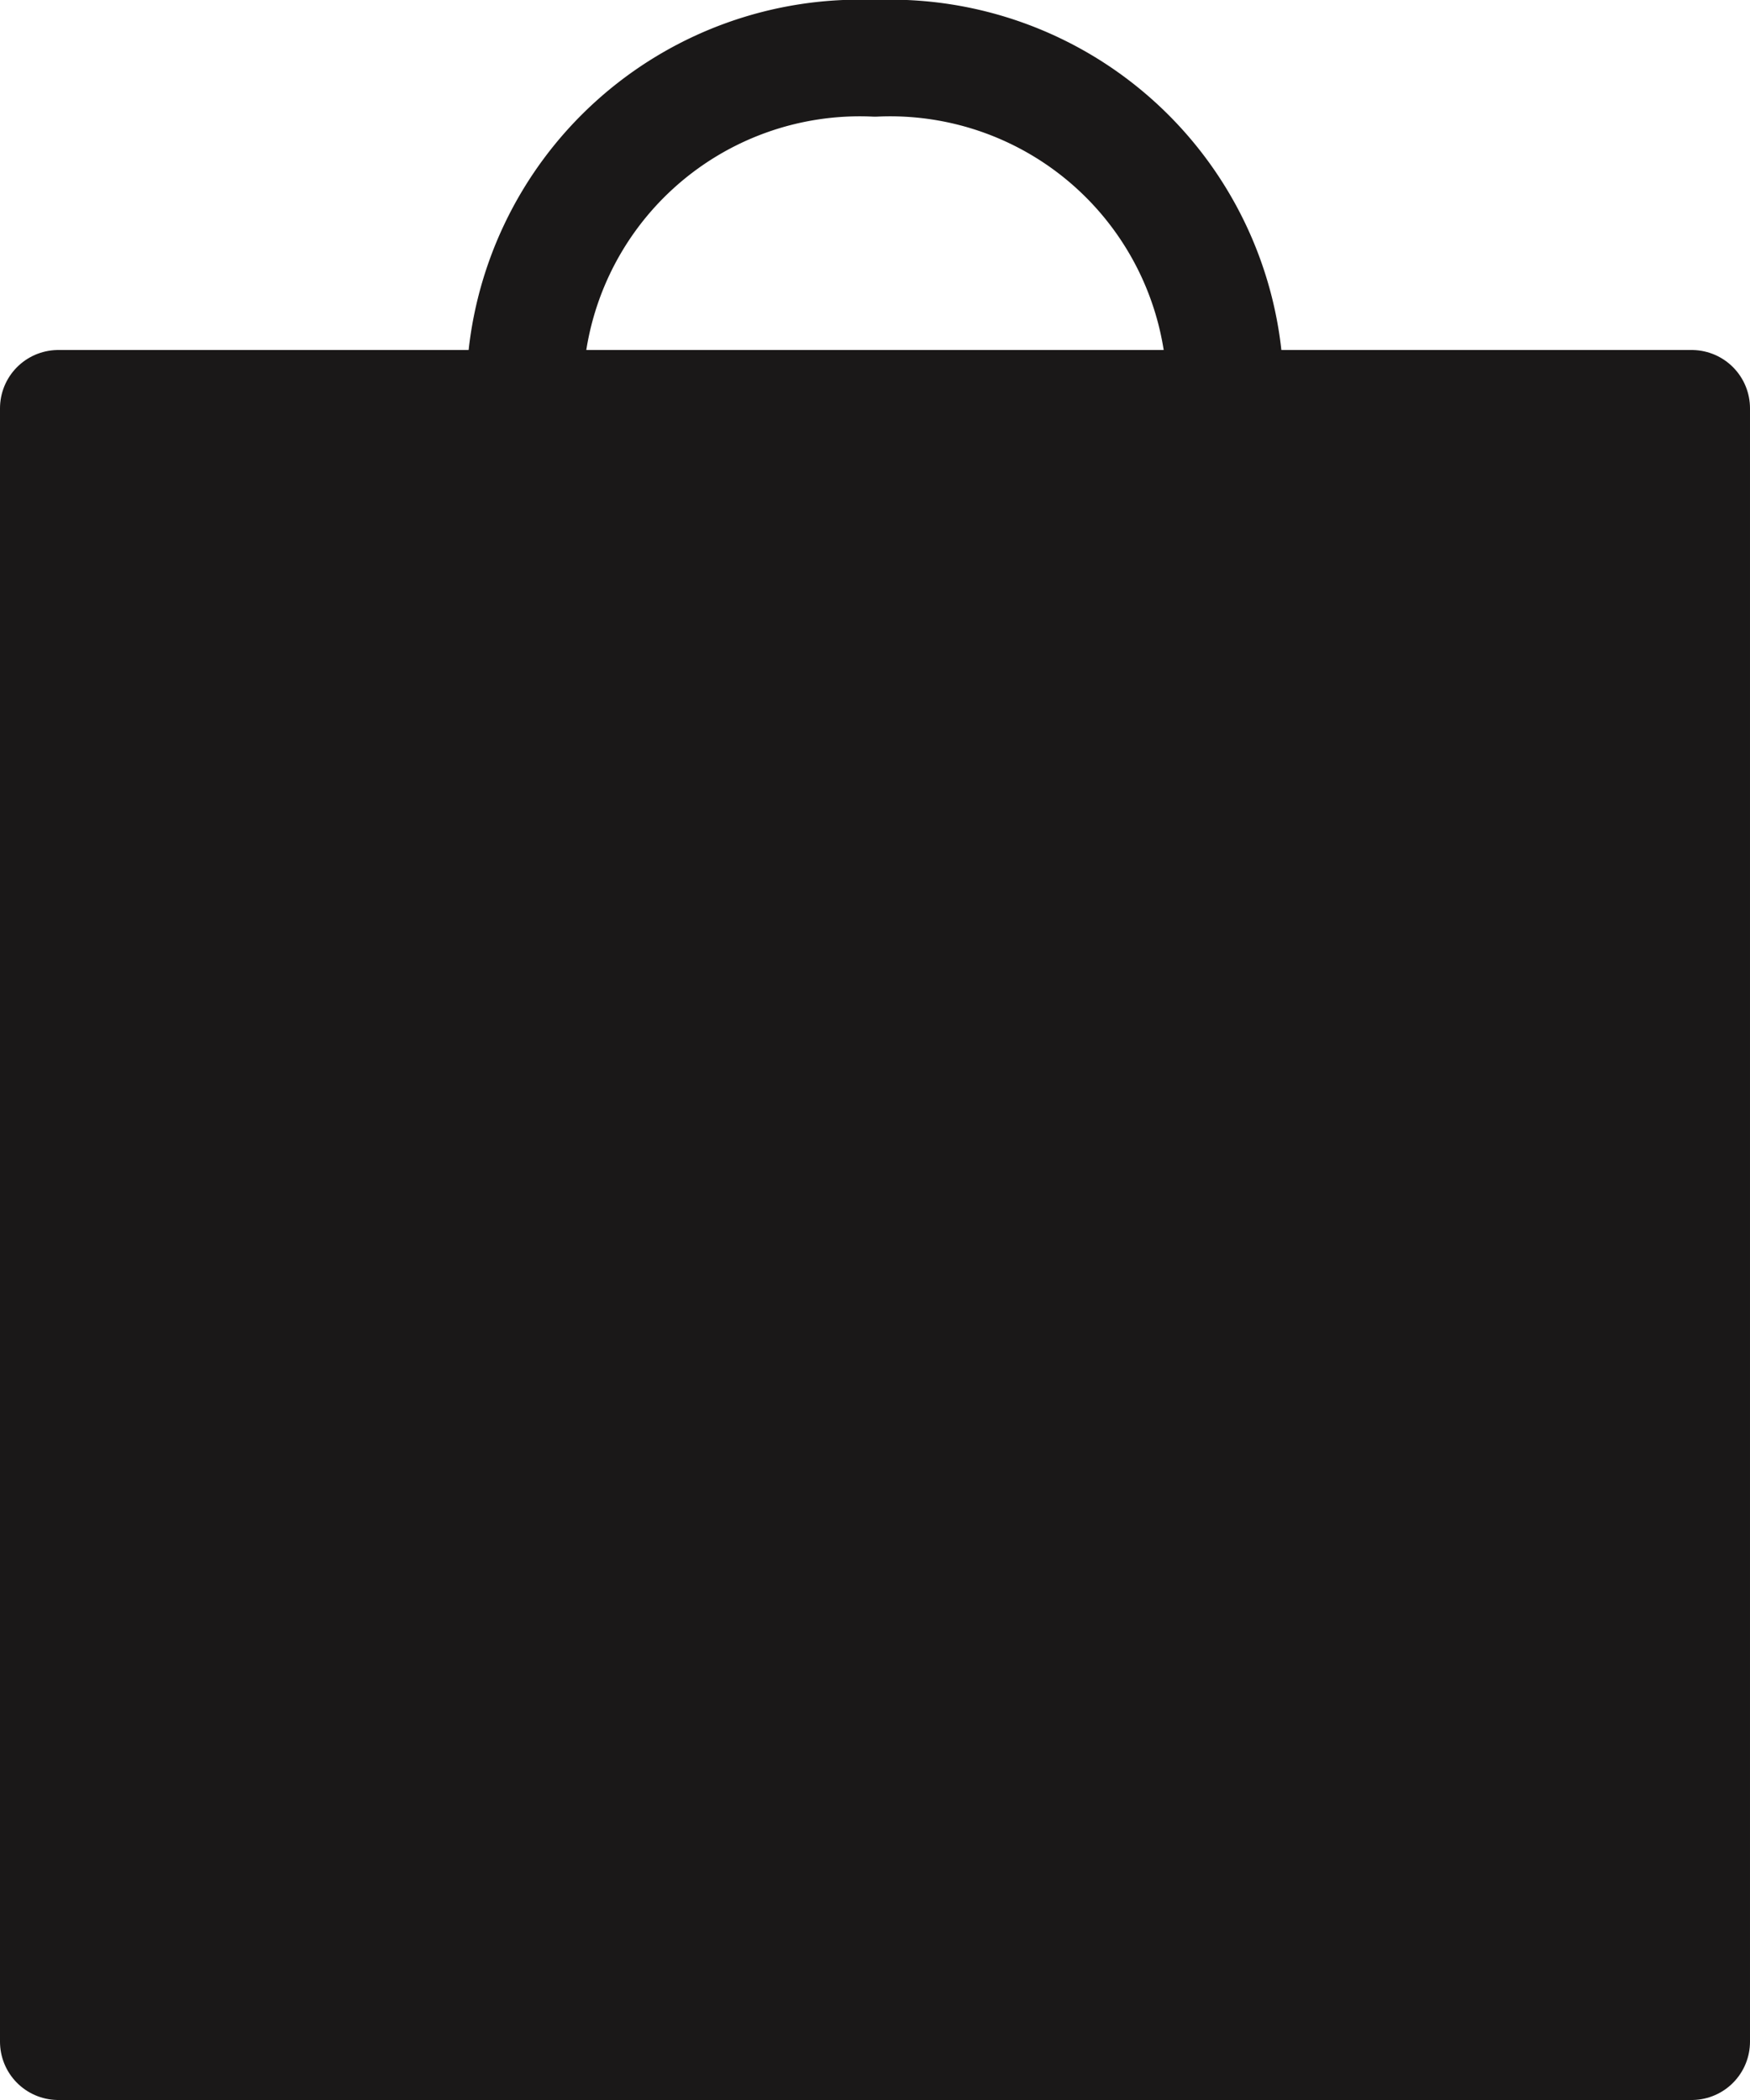 <svg xmlns="http://www.w3.org/2000/svg" width="15" height="18" viewBox="0 0 15 18">
  <g id="Component_1_1" data-name="Component 1 – 1" transform="translate(0.5 0.5)">
    <g id="cart-empty" transform="translate(-1 -1)">
      <rect id="Rectangle_1" data-name="Rectangle 1" width="14" height="14" transform="translate(1 4)" fill="none" stroke="#1a1818" stroke-linecap="round" stroke-linejoin="round" stroke-width="1"/>
      <path id="Path_1" data-name="Path 1" d="M5,6V3.727A2.873,2.873,0,0,1,8,1a2.873,2.873,0,0,1,3,2.727V6" fill="none" stroke="#1a1818" stroke-linecap="round" stroke-linejoin="round" stroke-width="1"/>
    </g>
    <g id="Rectangle_2" data-name="Rectangle 2" transform="translate(0 3)" fill="#1a1818" stroke="#1a1818" stroke-width="1">
      <rect width="14" height="14" stroke="none"/>
      <rect x="0.5" y="0.5" width="13" height="13" fill="none"/>
    </g>
  </g>
</svg>
